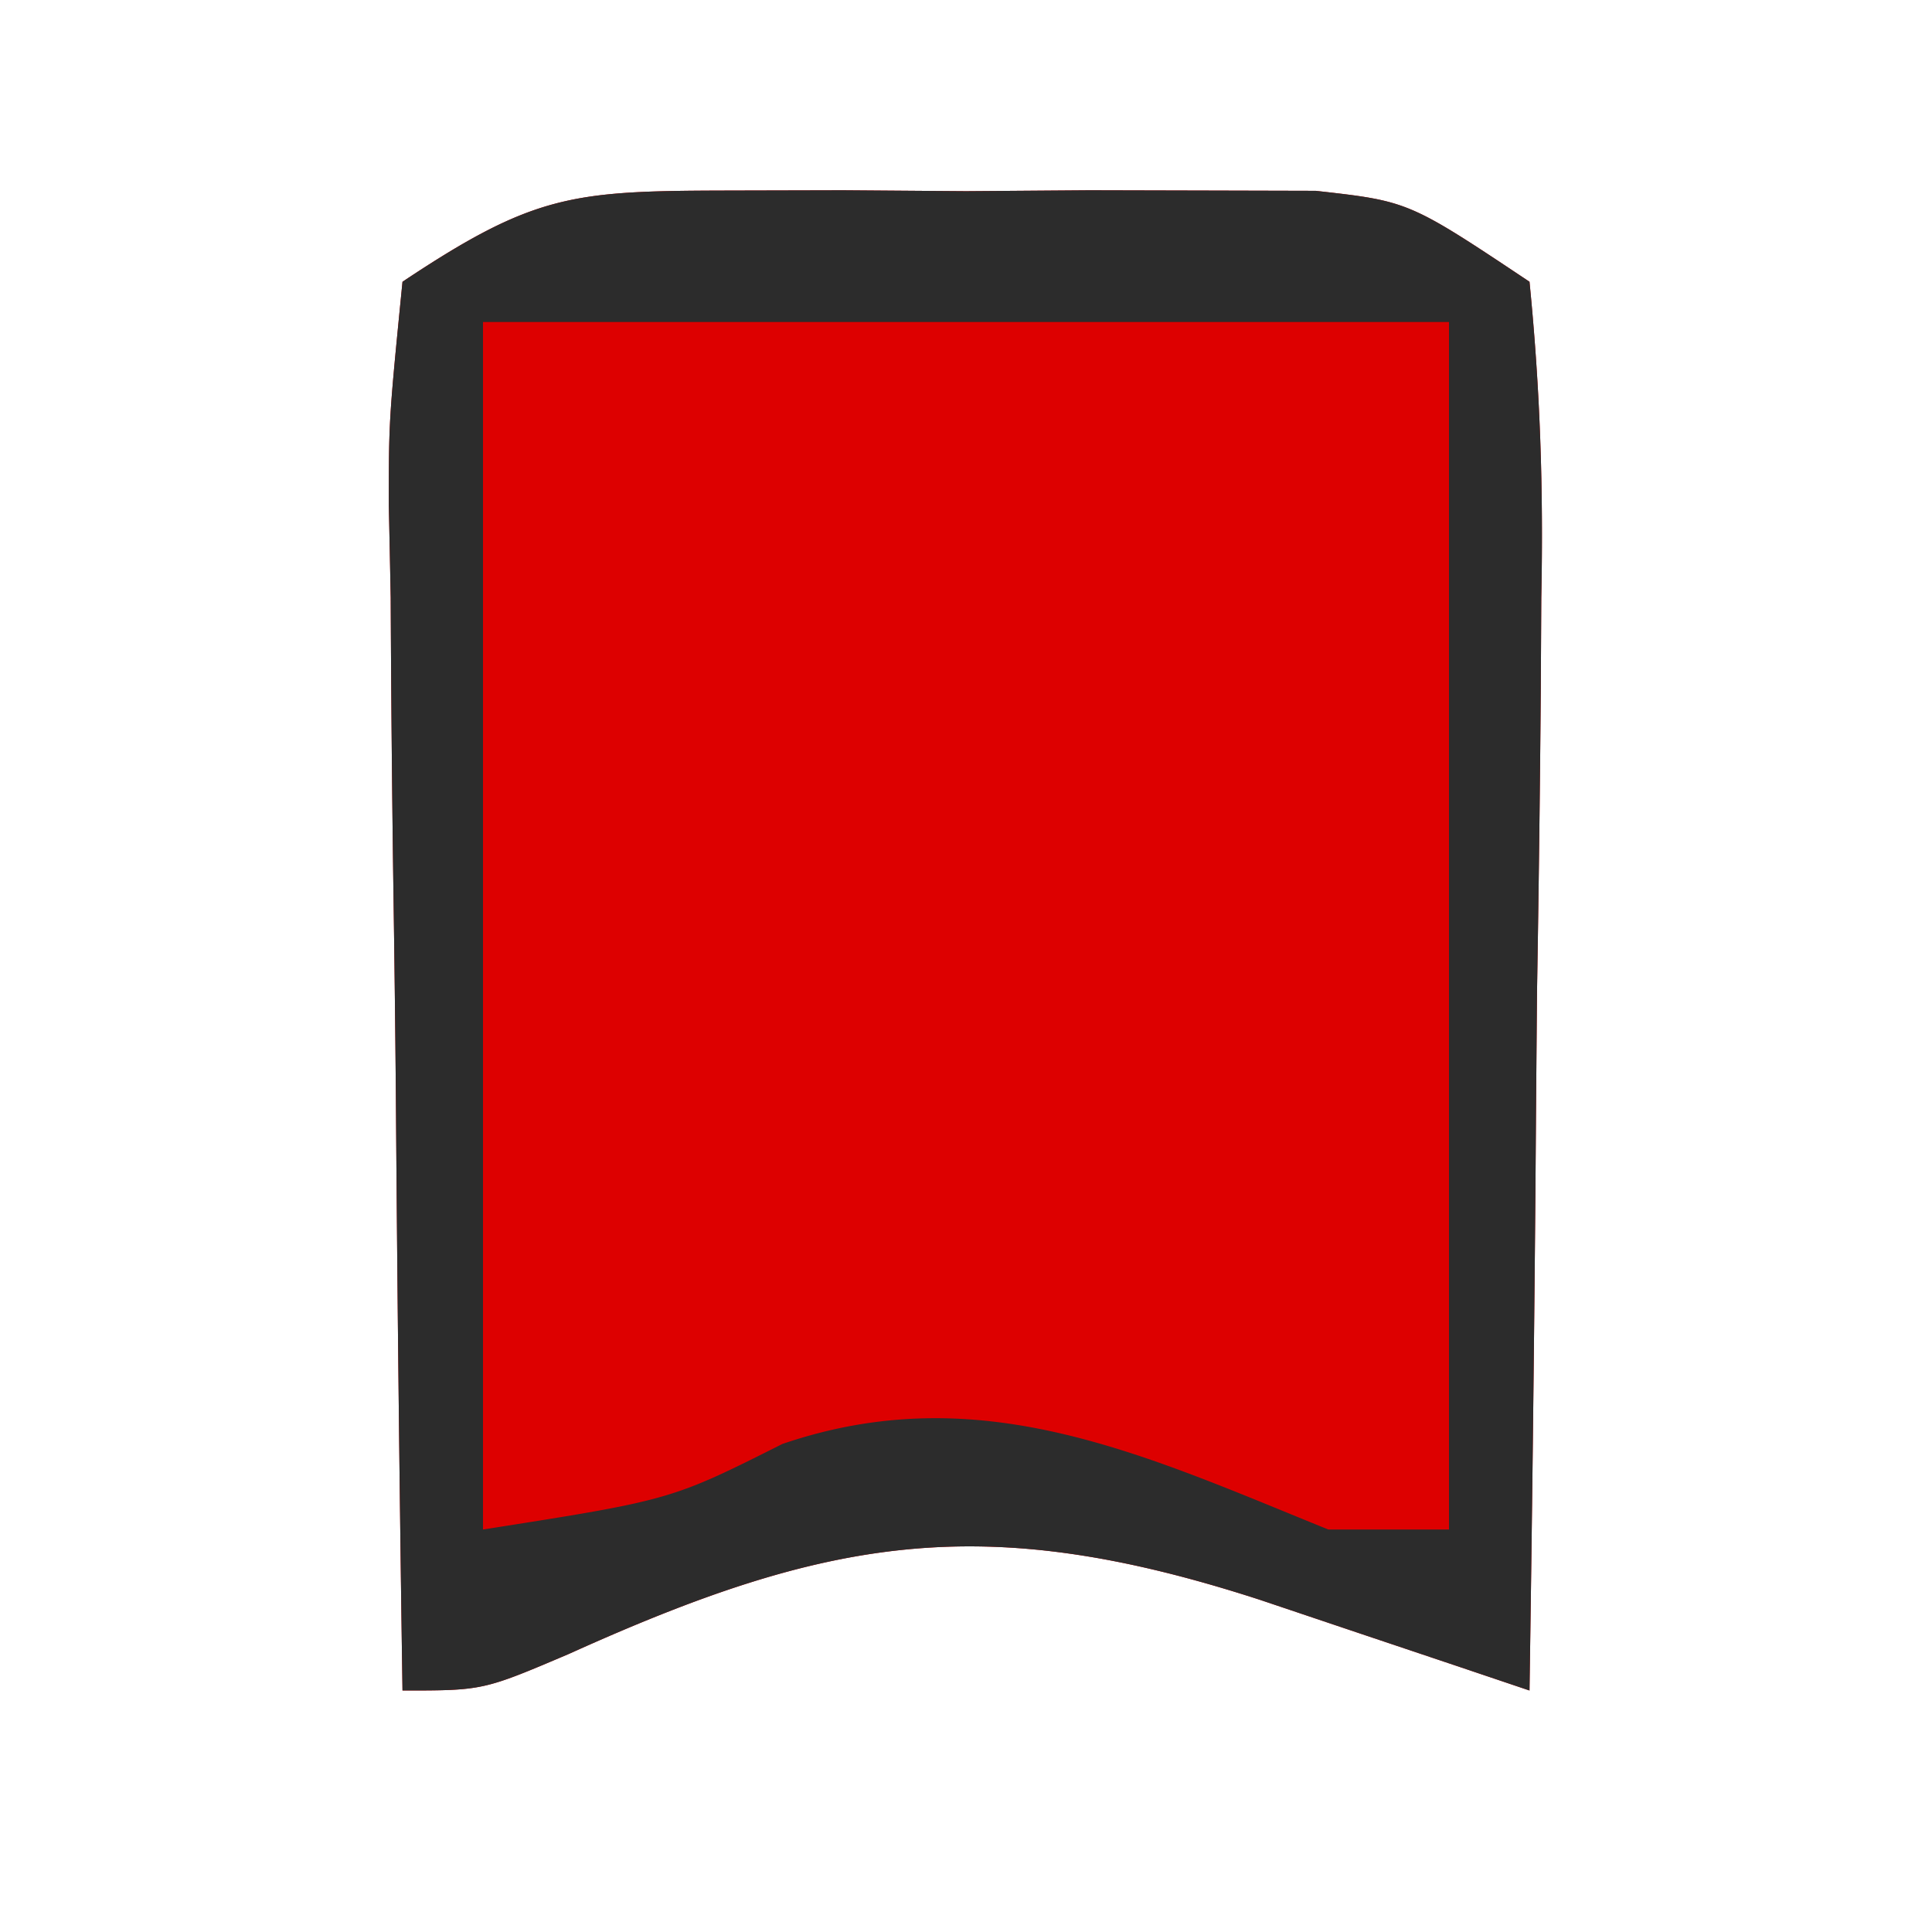 <svg xmlns="http://www.w3.org/2000/svg" width="48" height="48">
  <path d="m18 4.734 2.938-.007L24 4.75l3.063-.023L30 4.734l2.688.007C35 5 35 5 38 7c.267 2.695.348 5.158.293 7.852l-.013 2.345a863 863 0 0 1-.093 7.428 3058 3058 0 0 0-.04 5.031Q38.093 35.83 38 42l-1.848-.623-2.437-.818-2.41-.811c-6.866-2.228-10.727-1.568-17.168 1.342C12 42 12 42 10 42a1943 1943 0 0 1-.165-14.844 786 786 0 0 0-.061-5.052 761 761 0 0 1-.067-7.252c-.015-.756-.03-1.511-.047-2.29 0-2.122 0-2.122.34-5.562 3.259-2.172 4.226-2.256 8-2.266" fill="#D00"/>
  <path d="m18 4.734 2.938-.007L24 4.75l3.063-.023L30 4.734l2.688.007C35 5 35 5 38 7c.267 2.695.348 5.158.293 7.852l-.013 2.345a863 863 0 0 1-.093 7.428 3058 3058 0 0 0-.04 5.031Q38.093 35.83 38 42l-1.848-.623-2.437-.818-2.41-.811c-6.866-2.228-10.727-1.568-17.168 1.342C12 42 12 42 10 42a1943 1943 0 0 1-.165-14.844 786 786 0 0 0-.061-5.052 761 761 0 0 1-.067-7.252c-.015-.756-.03-1.511-.047-2.29 0-2.122 0-2.122.34-5.562 3.259-2.172 4.226-2.256 8-2.266M12 8v30c4.667-.732 4.667-.732 7.438-2.125 4.91-1.677 8.967.262 13.562 2.125h3V8z" fill="#2C2C2C"/>
</svg>
